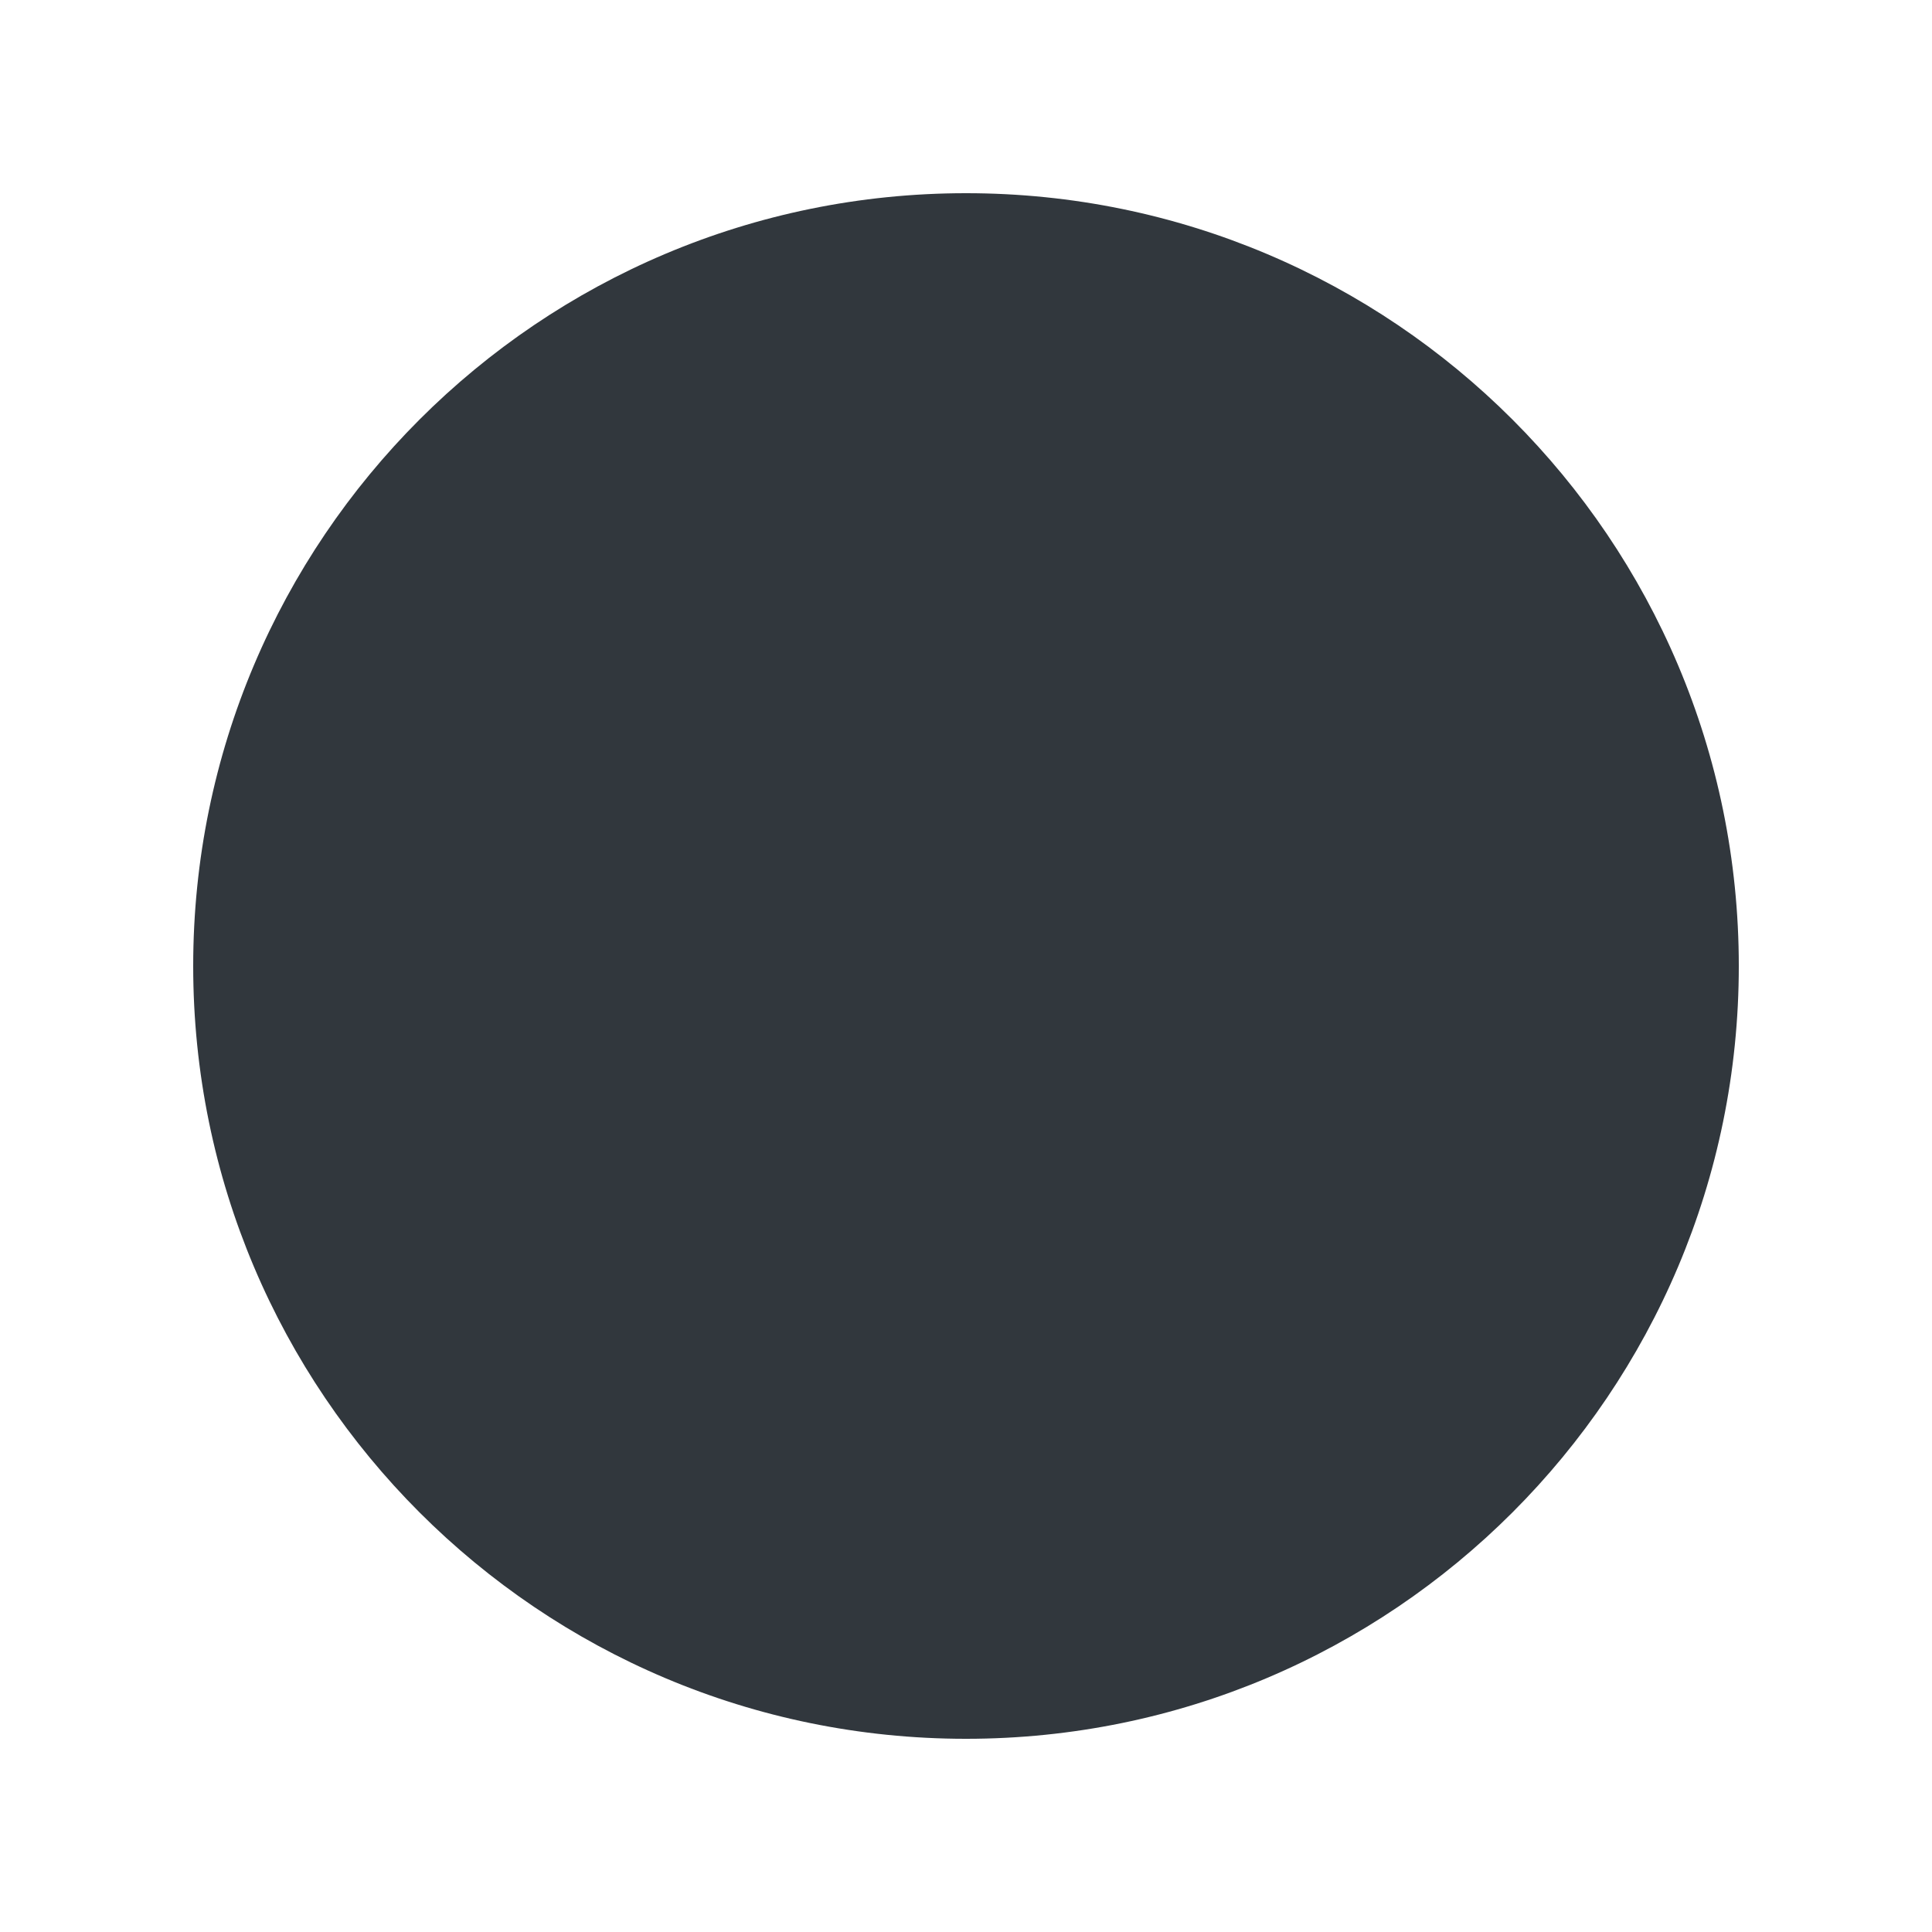 <svg viewBox="0 0 20 20" xmlns="http://www.w3.org/2000/svg"><path d="M10,2 C5.582,2 2,5.581 2,10 C2,14.418 5.582,18 10,18 C14.418,18 18,14.418 18,10 C18,5.581 14.418,2 10,2 L10,2 Z" fill="#31373D" fill-rule="evenodd"/></svg>